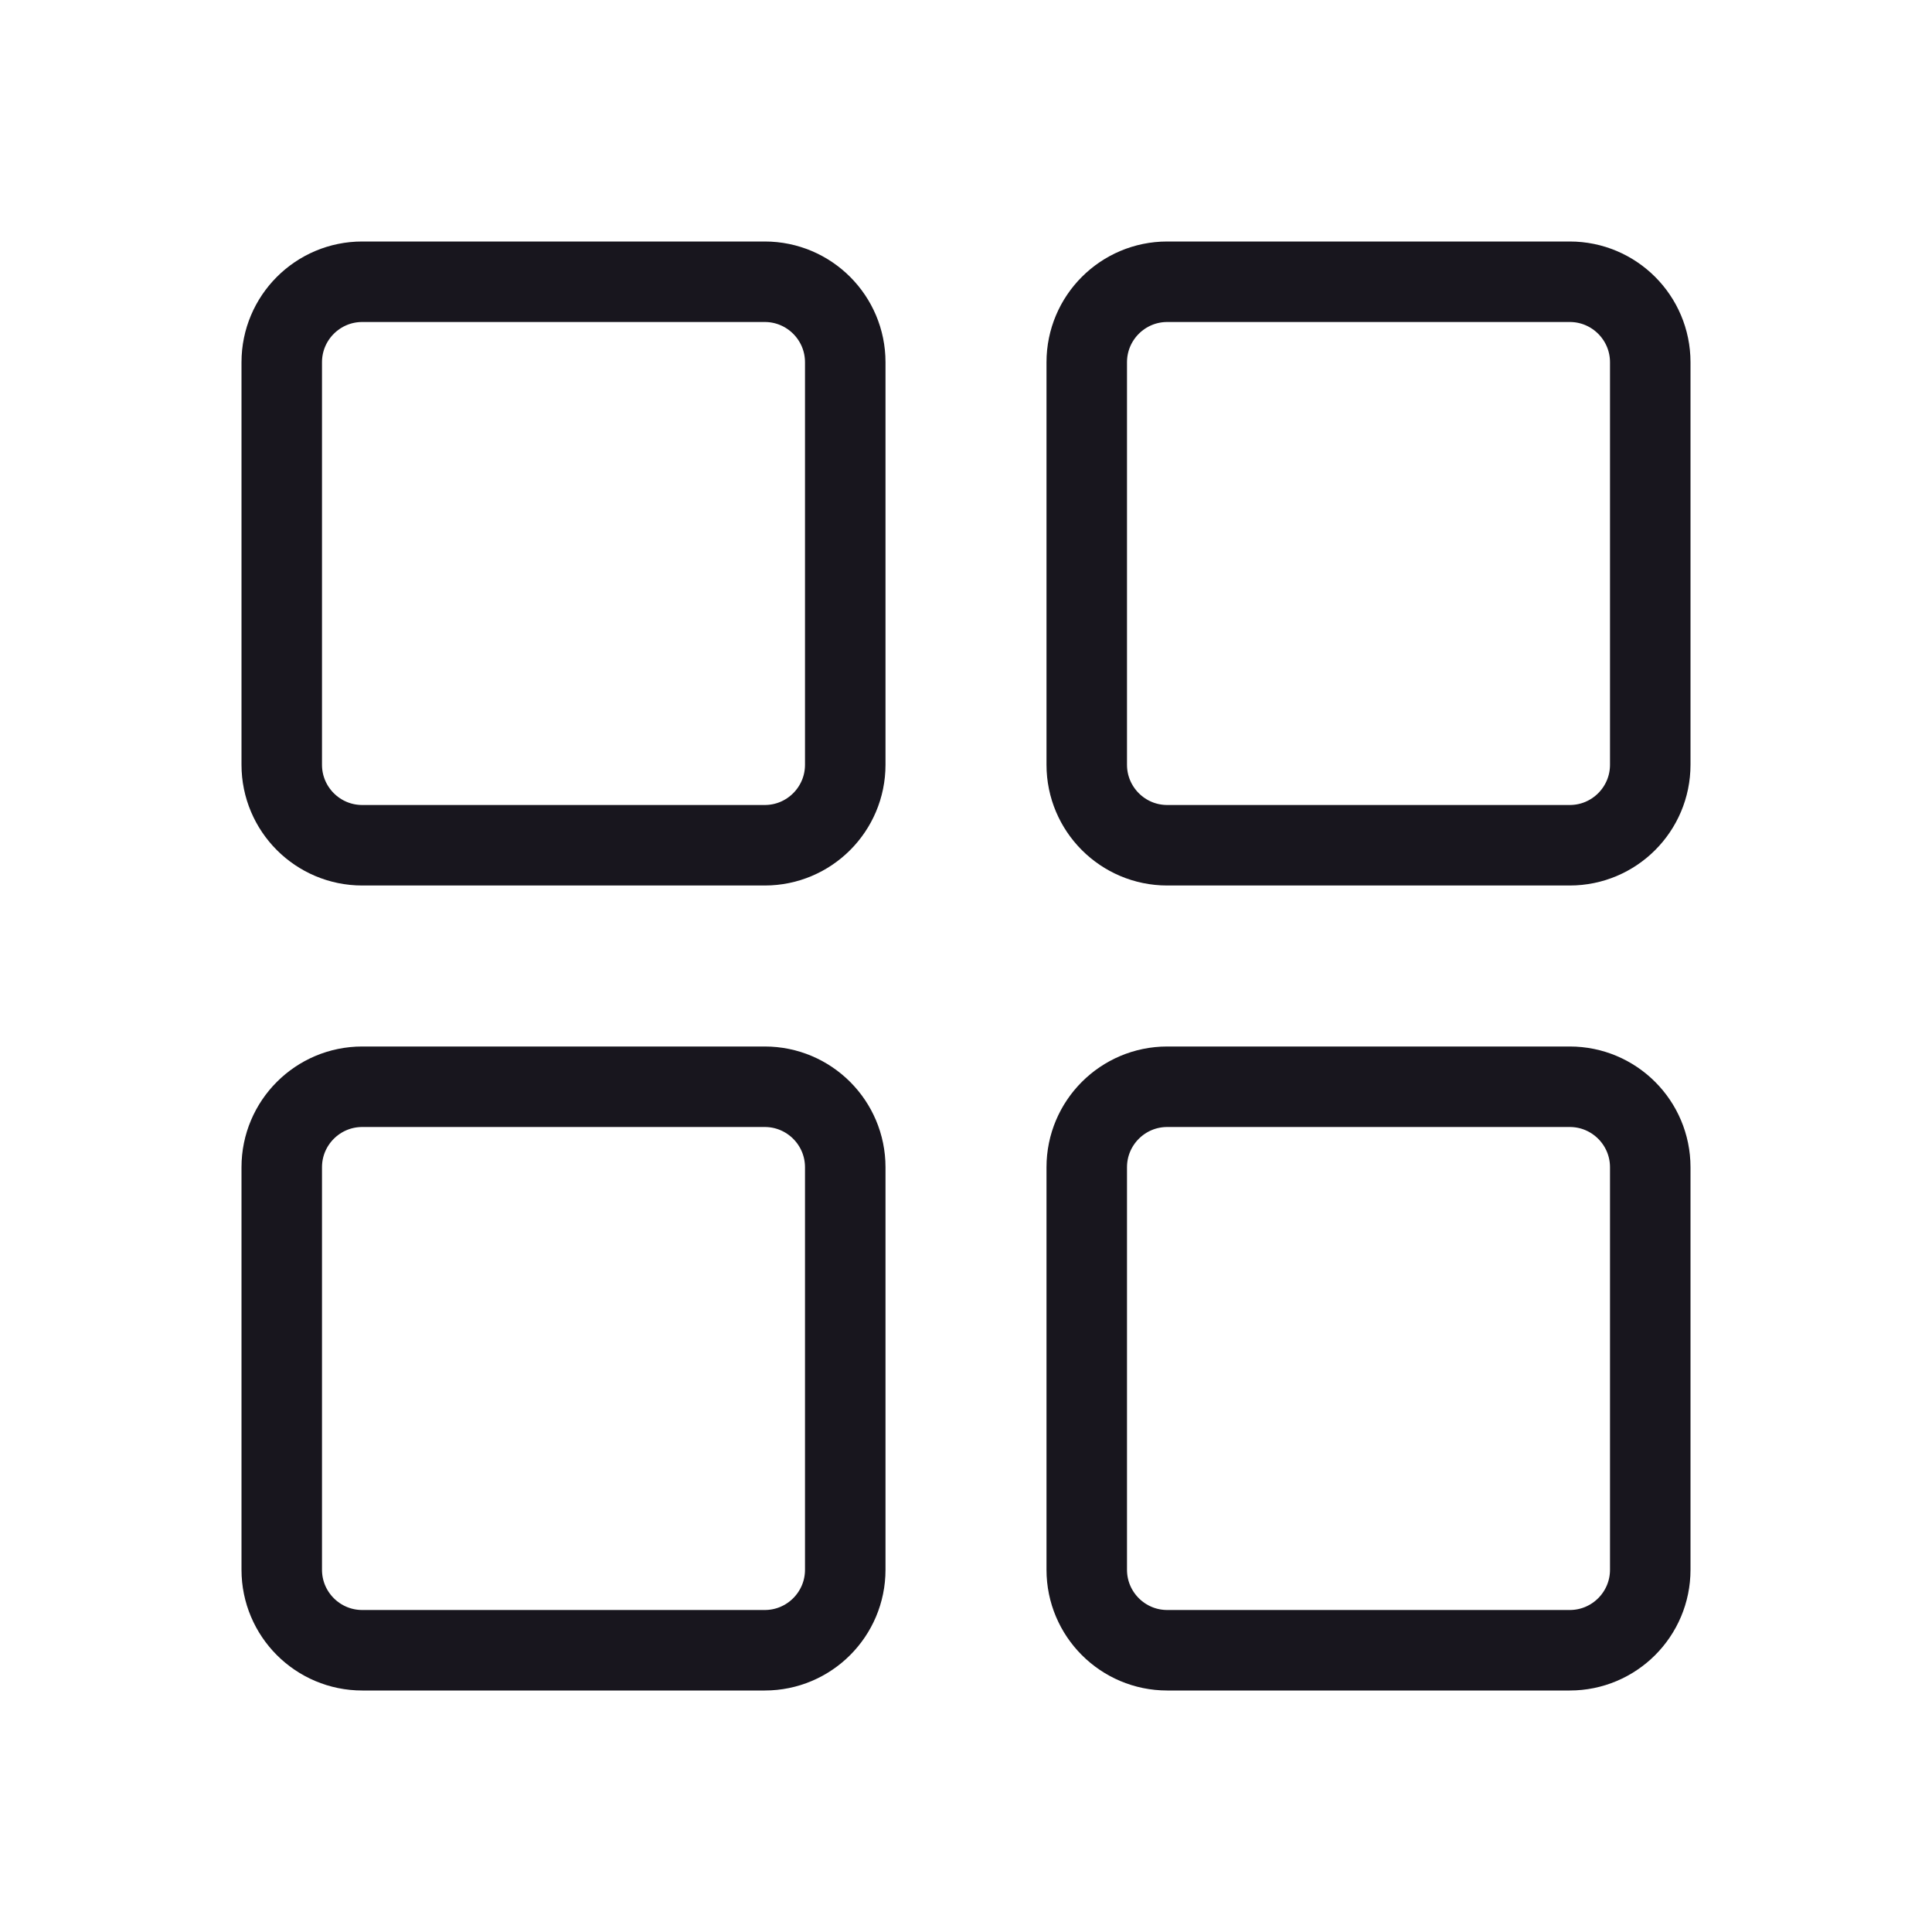 <svg width="24" height="24" viewBox="0 0 24 24" fill="none" xmlns="http://www.w3.org/2000/svg">
<path d="M3.5 4.5C3.5 3.948 3.948 3.5 4.5 3.5H9.5C10.052 3.5 10.5 3.948 10.5 4.5V9.5C10.5 10.052 10.052 10.5 9.5 10.5H4.5C3.948 10.5 3.5 10.052 3.5 9.5V4.5Z" stroke="#18161E" stroke-linecap="round" stroke-linejoin="round"/>
<path d="M3.5 14.5C3.5 13.948 3.948 13.5 4.5 13.5H9.5C10.052 13.5 10.5 13.948 10.5 14.5V19.5C10.5 20.052 10.052 20.5 9.5 20.5H4.5C3.948 20.5 3.5 20.052 3.5 19.5V14.5Z" stroke="#18161E" stroke-linecap="round" stroke-linejoin="round"/>
<path d="M13.5 4.5C13.5 3.948 13.948 3.5 14.5 3.5H19.5C20.052 3.5 20.5 3.948 20.5 4.5V9.5C20.5 10.052 20.052 10.5 19.5 10.5H14.5C13.948 10.5 13.5 10.052 13.5 9.5V4.5Z" stroke="#18161E" stroke-linecap="round" stroke-linejoin="round"/>
<path d="M13.5 14.5C13.5 13.948 13.948 13.5 14.5 13.5H19.5C20.052 13.5 20.5 13.948 20.5 14.5V19.5C20.5 20.052 20.052 20.5 19.5 20.5H14.5C13.948 20.5 13.5 20.052 13.5 19.5V14.5Z" stroke="#18161E" stroke-linecap="round" stroke-linejoin="round"/>
</svg>
